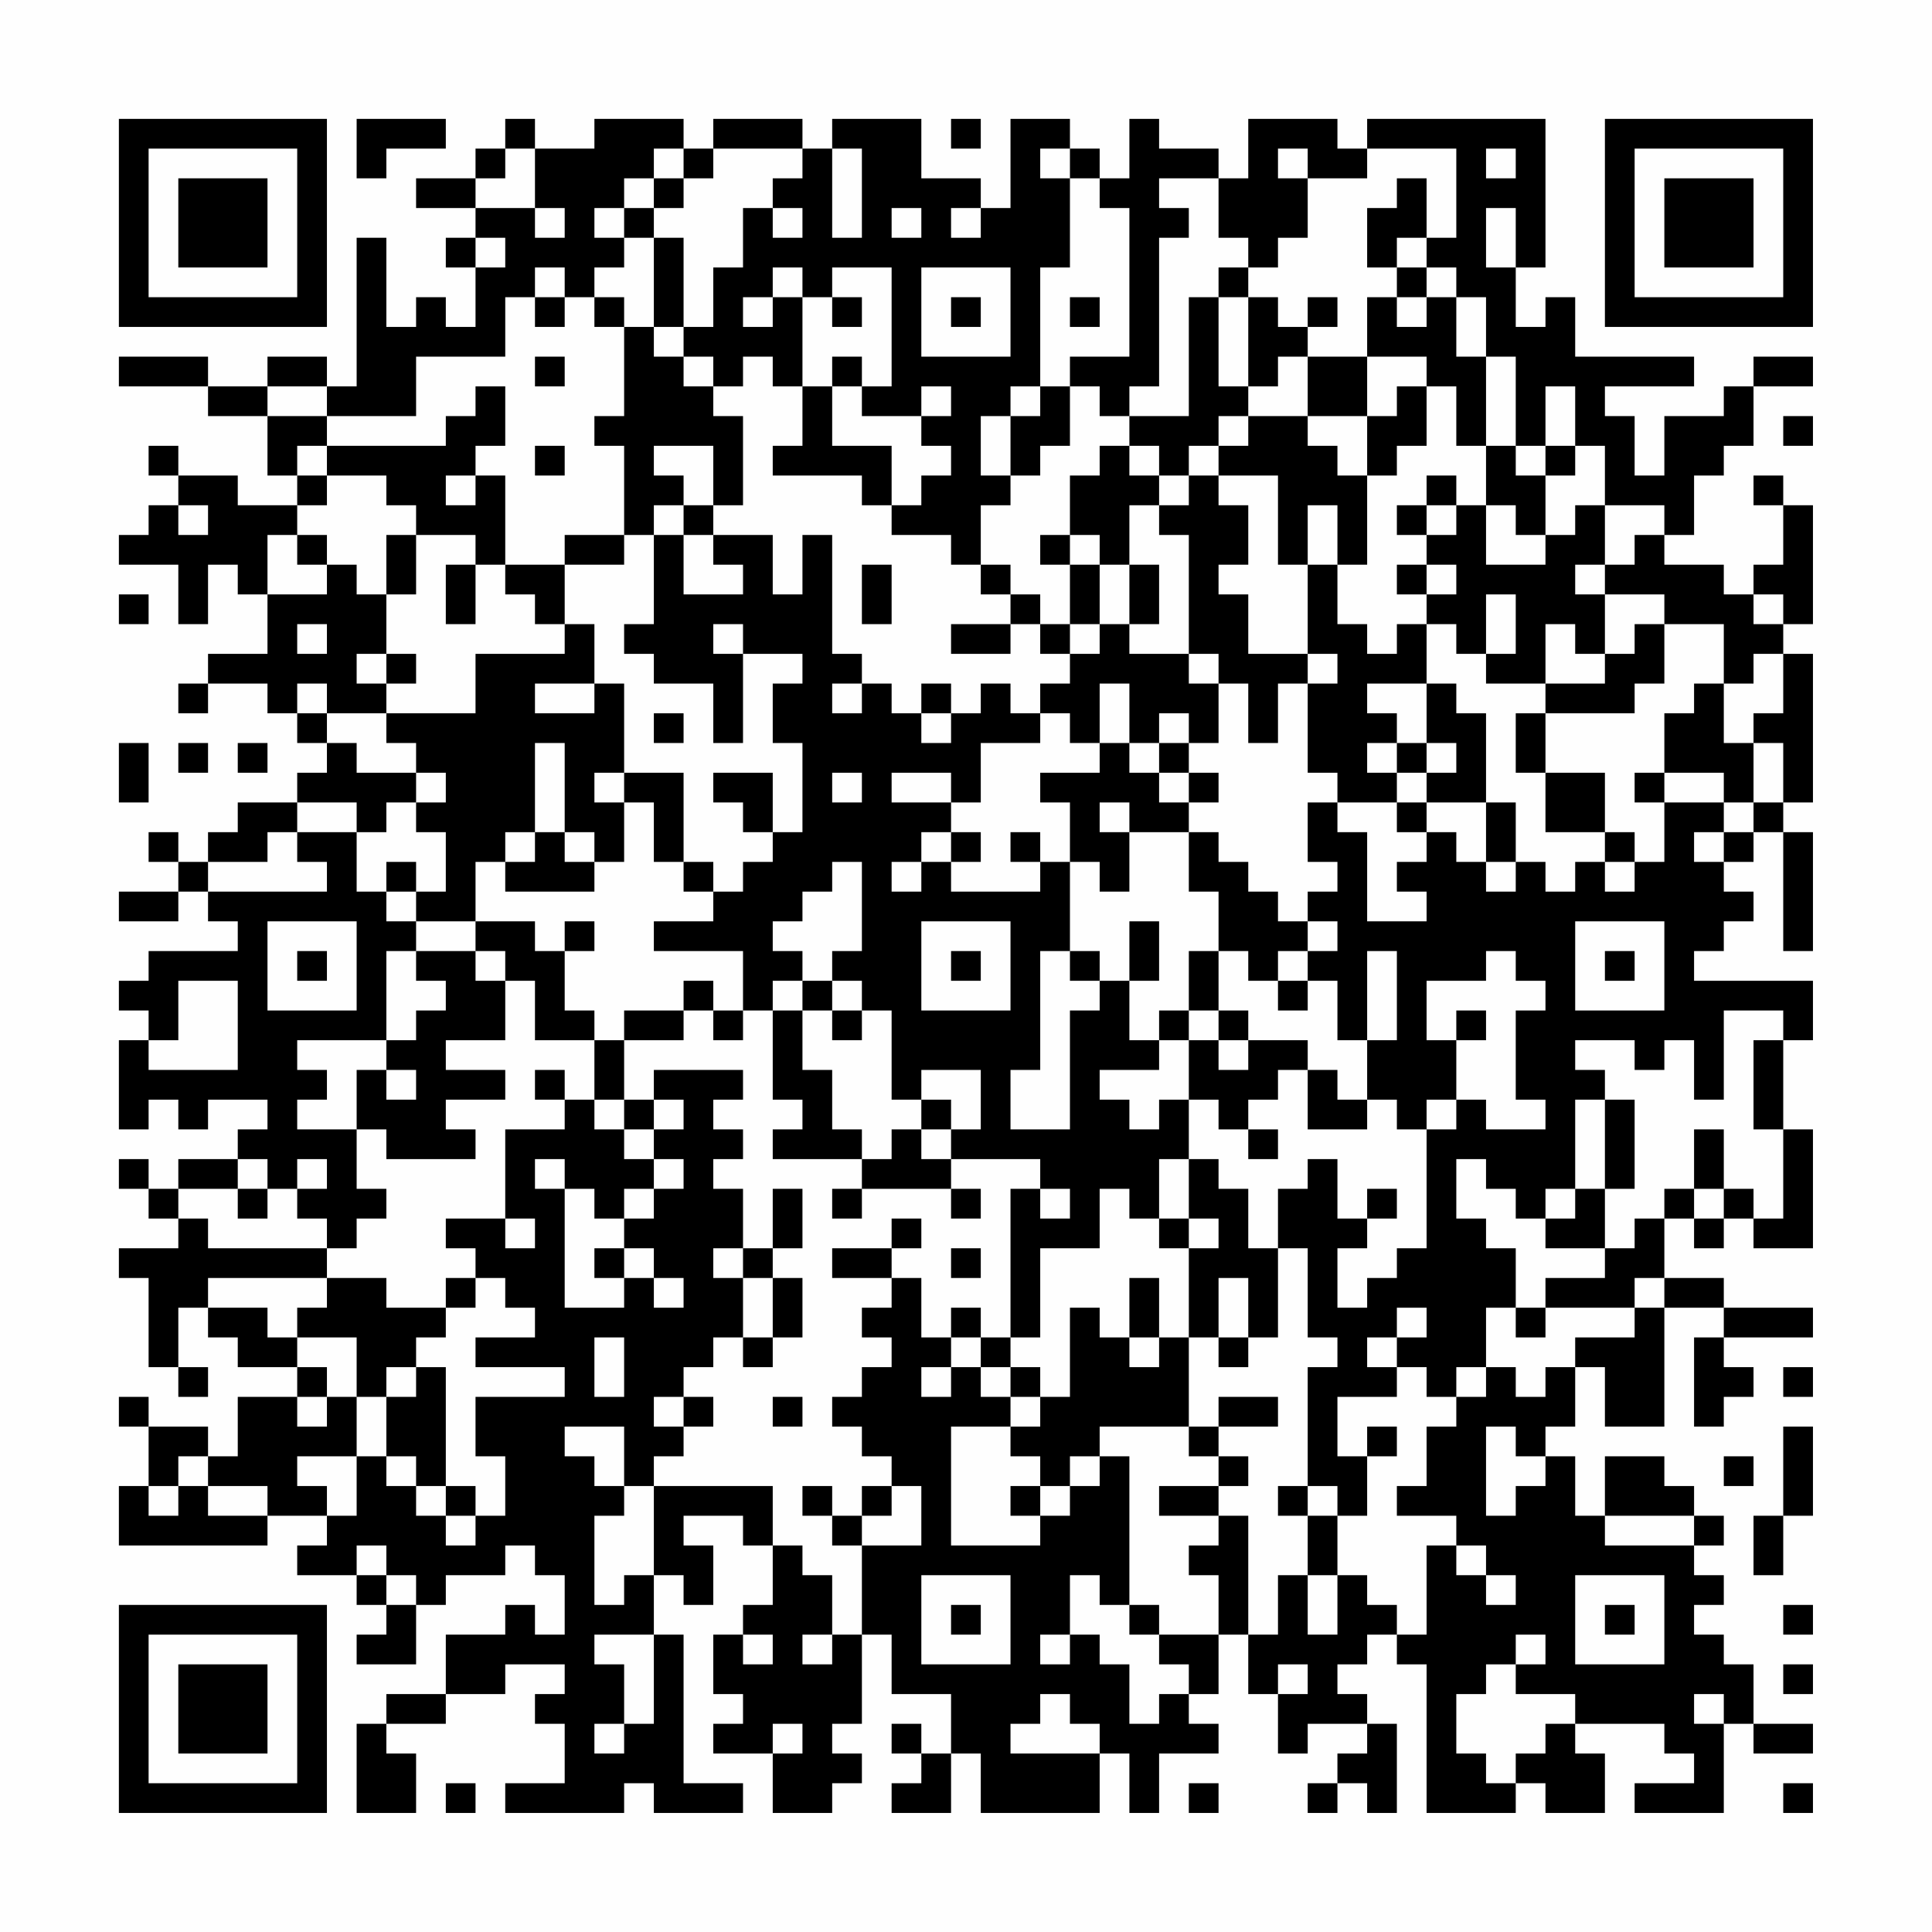 <?xml version="1.0" encoding="UTF-8"?>
<svg xmlns="http://www.w3.org/2000/svg" version="1.1" width="300" height="300" viewBox="0 0 300 300"><rect x="0" y="0" width="300" height="300" fill="#fefefe"/><g transform="scale(4.615)"><g transform="translate(4,4)"><path fill-rule="evenodd" d="M8 0L8 2L9 2L9 1L11 1L11 0ZM13 0L13 1L12 1L12 2L10 2L10 3L12 3L12 4L11 4L11 5L12 5L12 7L11 7L11 6L10 6L10 7L9 7L9 4L8 4L8 9L7 9L7 8L5 8L5 9L3 9L3 8L0 8L0 9L3 9L3 10L5 10L5 12L6 12L6 13L4 13L4 12L2 12L2 11L1 11L1 12L2 12L2 13L1 13L1 14L0 14L0 15L2 15L2 17L3 17L3 15L4 15L4 16L5 16L5 18L3 18L3 19L2 19L2 20L3 20L3 19L5 19L5 20L6 20L6 21L7 21L7 22L6 22L6 23L4 23L4 24L3 24L3 25L2 25L2 24L1 24L1 25L2 25L2 26L0 26L0 27L2 27L2 26L3 26L3 27L4 27L4 28L1 28L1 29L0 29L0 30L1 30L1 31L0 31L0 34L1 34L1 33L2 33L2 34L3 34L3 33L5 33L5 34L4 34L4 35L2 35L2 36L1 36L1 35L0 35L0 36L1 36L1 37L2 37L2 38L0 38L0 39L1 39L1 42L2 42L2 43L3 43L3 42L2 42L2 40L3 40L3 41L4 41L4 42L6 42L6 43L4 43L4 45L3 45L3 44L1 44L1 43L0 43L0 44L1 44L1 46L0 46L0 48L5 48L5 47L7 47L7 48L6 48L6 49L8 49L8 50L9 50L9 51L8 51L8 52L10 52L10 50L11 50L11 49L13 49L13 48L14 48L14 49L15 49L15 51L14 51L14 50L13 50L13 51L11 51L11 53L9 53L9 54L8 54L8 57L10 57L10 55L9 55L9 54L11 54L11 53L13 53L13 52L15 52L15 53L14 53L14 54L15 54L15 56L13 56L13 57L17 57L17 56L18 56L18 57L21 57L21 56L19 56L19 51L18 51L18 49L19 49L19 50L20 50L20 48L19 48L19 47L21 47L21 48L22 48L22 50L21 50L21 51L20 51L20 53L21 53L21 54L20 54L20 55L22 55L22 57L24 57L24 56L25 56L25 55L24 55L24 54L25 54L25 51L26 51L26 53L28 53L28 55L27 55L27 54L26 54L26 55L27 55L27 56L26 56L26 57L28 57L28 55L29 55L29 57L33 57L33 55L34 55L34 57L35 57L35 55L37 55L37 54L36 54L36 53L37 53L37 51L38 51L38 53L39 53L39 55L40 55L40 54L42 54L42 55L41 55L41 56L40 56L40 57L41 57L41 56L42 56L42 57L43 57L43 54L42 54L42 53L41 53L41 52L42 52L42 51L43 51L43 52L44 52L44 57L47 57L47 56L48 56L48 57L50 57L50 55L49 55L49 54L52 54L52 55L53 55L53 56L51 56L51 57L54 57L54 54L55 54L55 55L57 55L57 54L55 54L55 52L54 52L54 51L53 51L53 50L54 50L54 49L53 49L53 48L54 48L54 47L53 47L53 46L52 46L52 45L50 45L50 47L49 47L49 45L48 45L48 44L49 44L49 42L50 42L50 44L52 44L52 40L54 40L54 41L53 41L53 44L54 44L54 43L55 43L55 42L54 42L54 41L57 41L57 40L54 40L54 39L52 39L52 37L53 37L53 38L54 38L54 37L55 37L55 38L57 38L57 34L56 34L56 31L57 31L57 29L53 29L53 28L54 28L54 27L55 27L55 26L54 26L54 25L55 25L55 24L56 24L56 28L57 28L57 24L56 24L56 23L57 23L57 18L56 18L56 17L57 17L57 13L56 13L56 12L55 12L55 13L56 13L56 15L55 15L55 16L54 16L54 15L52 15L52 14L53 14L53 12L54 12L54 11L55 11L55 9L57 9L57 8L55 8L55 9L54 9L54 10L52 10L52 12L51 12L51 10L50 10L50 9L53 9L53 8L49 8L49 6L48 6L48 7L47 7L47 5L48 5L48 0L42 0L42 1L41 1L41 0L38 0L38 2L37 2L37 1L35 1L35 0L34 0L34 2L33 2L33 1L32 1L32 0L30 0L30 3L29 3L29 2L27 2L27 0L24 0L24 1L23 1L23 0L20 0L20 1L19 1L19 0L16 0L16 1L14 1L14 0ZM28 0L28 1L29 1L29 0ZM13 1L13 2L12 2L12 3L14 3L14 4L15 4L15 3L14 3L14 1ZM18 1L18 2L17 2L17 3L16 3L16 4L17 4L17 5L16 5L16 6L15 6L15 5L14 5L14 6L13 6L13 8L10 8L10 10L7 10L7 9L5 9L5 10L7 10L7 11L6 11L6 12L7 12L7 13L6 13L6 14L5 14L5 16L7 16L7 15L8 15L8 16L9 16L9 18L8 18L8 19L9 19L9 20L7 20L7 19L6 19L6 20L7 20L7 21L8 21L8 22L10 22L10 23L9 23L9 24L8 24L8 23L6 23L6 24L5 24L5 25L3 25L3 26L7 26L7 25L6 25L6 24L8 24L8 26L9 26L9 27L10 27L10 28L9 28L9 31L6 31L6 32L7 32L7 33L6 33L6 34L8 34L8 36L9 36L9 37L8 37L8 38L7 38L7 37L6 37L6 36L7 36L7 35L6 35L6 36L5 36L5 35L4 35L4 36L2 36L2 37L3 37L3 38L7 38L7 39L3 39L3 40L5 40L5 41L6 41L6 42L7 42L7 43L6 43L6 44L7 44L7 43L8 43L8 45L6 45L6 46L7 46L7 47L8 47L8 45L9 45L9 46L10 46L10 47L11 47L11 48L12 48L12 47L13 47L13 45L12 45L12 43L15 43L15 42L12 42L12 41L14 41L14 40L13 40L13 39L12 39L12 38L11 38L11 37L13 37L13 38L14 38L14 37L13 37L13 34L15 34L15 33L16 33L16 34L17 34L17 35L18 35L18 36L17 36L17 37L16 37L16 36L15 36L15 35L14 35L14 36L15 36L15 40L17 40L17 39L18 39L18 40L19 40L19 39L18 39L18 38L17 38L17 37L18 37L18 36L19 36L19 35L18 35L18 34L19 34L19 33L18 33L18 32L21 32L21 33L20 33L20 34L21 34L21 35L20 35L20 36L21 36L21 38L20 38L20 39L21 39L21 41L20 41L20 42L19 42L19 43L18 43L18 44L19 44L19 45L18 45L18 46L17 46L17 44L15 44L15 45L16 45L16 46L17 46L17 47L16 47L16 50L17 50L17 49L18 49L18 46L22 46L22 48L23 48L23 49L24 49L24 51L23 51L23 52L24 52L24 51L25 51L25 48L27 48L27 46L26 46L26 45L25 45L25 44L24 44L24 43L25 43L25 42L26 42L26 41L25 41L25 40L26 40L26 39L27 39L27 41L28 41L28 42L27 42L27 43L28 43L28 42L29 42L29 43L30 43L30 44L28 44L28 48L31 48L31 47L32 47L32 46L33 46L33 45L34 45L34 50L33 50L33 49L32 49L32 51L31 51L31 52L32 52L32 51L33 51L33 52L34 52L34 54L35 54L35 53L36 53L36 52L35 52L35 51L37 51L37 49L36 49L36 48L37 48L37 47L38 47L38 51L39 51L39 49L40 49L40 51L41 51L41 49L42 49L42 50L43 50L43 51L44 51L44 48L45 48L45 49L46 49L46 50L47 50L47 49L46 49L46 48L45 48L45 47L43 47L43 46L44 46L44 44L45 44L45 43L46 43L46 42L47 42L47 43L48 43L48 42L49 42L49 41L51 41L51 40L52 40L52 39L51 39L51 40L48 40L48 39L50 39L50 38L51 38L51 37L52 37L52 36L53 36L53 37L54 37L54 36L55 36L55 37L56 37L56 34L55 34L55 31L56 31L56 30L54 30L54 33L53 33L53 31L52 31L52 32L51 32L51 31L49 31L49 32L50 32L50 33L49 33L49 36L48 36L48 37L47 37L47 36L46 36L46 35L45 35L45 37L46 37L46 38L47 38L47 40L46 40L46 42L45 42L45 43L44 43L44 42L43 42L43 41L44 41L44 40L43 40L43 41L42 41L42 42L43 42L43 43L41 43L41 45L42 45L42 47L41 47L41 46L40 46L40 42L41 42L41 41L40 41L40 38L39 38L39 36L40 36L40 35L41 35L41 37L42 37L42 38L41 38L41 40L42 40L42 39L43 39L43 38L44 38L44 34L45 34L45 33L46 33L46 34L48 34L48 33L47 33L47 30L48 30L48 29L47 29L47 28L46 28L46 29L44 29L44 31L45 31L45 33L44 33L44 34L43 34L43 33L42 33L42 31L43 31L43 28L42 28L42 31L41 31L41 29L40 29L40 28L41 28L41 27L40 27L40 26L41 26L41 25L40 25L40 23L41 23L41 24L42 24L42 27L44 27L44 26L43 26L43 25L44 25L44 24L45 24L45 25L46 25L46 26L47 26L47 25L48 25L48 26L49 26L49 25L50 25L50 26L51 26L51 25L52 25L52 23L54 23L54 24L53 24L53 25L54 25L54 24L55 24L55 23L56 23L56 21L55 21L55 20L56 20L56 18L55 18L55 19L54 19L54 17L52 17L52 16L50 16L50 15L51 15L51 14L52 14L52 13L50 13L50 11L49 11L49 9L48 9L48 11L47 11L47 8L46 8L46 6L45 6L45 5L44 5L44 4L45 4L45 1L42 1L42 2L40 2L40 1L39 1L39 2L40 2L40 4L39 4L39 5L38 5L38 4L37 4L37 2L35 2L35 3L36 3L36 4L35 4L35 9L34 9L34 10L33 10L33 9L32 9L32 8L34 8L34 3L33 3L33 2L32 2L32 1L31 1L31 2L32 2L32 5L31 5L31 9L30 9L30 10L29 10L29 12L30 12L30 13L29 13L29 15L28 15L28 14L26 14L26 13L27 13L27 12L28 12L28 11L27 11L27 10L28 10L28 9L27 9L27 10L25 10L25 9L26 9L26 5L24 5L24 6L23 6L23 5L22 5L22 6L21 6L21 7L22 7L22 6L23 6L23 9L22 9L22 8L21 8L21 9L20 9L20 8L19 8L19 7L20 7L20 5L21 5L21 3L22 3L22 4L23 4L23 3L22 3L22 2L23 2L23 1L20 1L20 2L19 2L19 1ZM24 1L24 4L25 4L25 1ZM46 1L46 2L47 2L47 1ZM18 2L18 3L17 3L17 4L18 4L18 7L17 7L17 6L16 6L16 7L17 7L17 10L16 10L16 11L17 11L17 14L15 14L15 15L13 15L13 12L12 12L12 11L13 11L13 9L12 9L12 10L11 10L11 11L7 11L7 12L9 12L9 13L10 13L10 14L9 14L9 16L10 16L10 14L12 14L12 15L11 15L11 17L12 17L12 15L13 15L13 16L14 16L14 17L15 17L15 18L12 18L12 20L9 20L9 21L10 21L10 22L11 22L11 23L10 23L10 24L11 24L11 26L10 26L10 25L9 25L9 26L10 26L10 27L12 27L12 28L10 28L10 29L11 29L11 30L10 30L10 31L9 31L9 32L8 32L8 34L9 34L9 35L12 35L12 34L11 34L11 33L13 33L13 32L11 32L11 31L13 31L13 29L14 29L14 31L16 31L16 33L17 33L17 34L18 34L18 33L17 33L17 31L19 31L19 30L20 30L20 31L21 31L21 30L22 30L22 33L23 33L23 34L22 34L22 35L25 35L25 36L24 36L24 37L25 37L25 36L28 36L28 37L29 37L29 36L28 36L28 35L31 35L31 36L30 36L30 41L29 41L29 40L28 40L28 41L29 41L29 42L30 42L30 43L31 43L31 44L30 44L30 45L31 45L31 46L30 46L30 47L31 47L31 46L32 46L32 45L33 45L33 44L36 44L36 45L37 45L37 46L35 46L35 47L37 47L37 46L38 46L38 45L37 45L37 44L39 44L39 43L37 43L37 44L36 44L36 41L37 41L37 42L38 42L38 41L39 41L39 38L38 38L38 36L37 36L37 35L36 35L36 33L37 33L37 34L38 34L38 35L39 35L39 34L38 34L38 33L39 33L39 32L40 32L40 34L42 34L42 33L41 33L41 32L40 32L40 31L38 31L38 30L37 30L37 28L38 28L38 29L39 29L39 30L40 30L40 29L39 29L39 28L40 28L40 27L39 27L39 26L38 26L38 25L37 25L37 24L36 24L36 23L37 23L37 22L36 22L36 21L37 21L37 19L38 19L38 21L39 21L39 19L40 19L40 22L41 22L41 23L43 23L43 24L44 24L44 23L46 23L46 25L47 25L47 23L46 23L46 20L45 20L45 19L44 19L44 17L45 17L45 18L46 18L46 19L48 19L48 20L47 20L47 22L48 22L48 24L50 24L50 25L51 25L51 24L50 24L50 22L48 22L48 20L51 20L51 19L52 19L52 17L51 17L51 18L50 18L50 16L49 16L49 15L50 15L50 13L49 13L49 14L48 14L48 12L49 12L49 11L48 11L48 12L47 12L47 11L46 11L46 8L45 8L45 6L44 6L44 5L43 5L43 4L44 4L44 2L43 2L43 3L42 3L42 5L43 5L43 6L42 6L42 8L40 8L40 7L41 7L41 6L40 6L40 7L39 7L39 6L38 6L38 5L37 5L37 6L36 6L36 10L34 10L34 11L33 11L33 12L32 12L32 14L31 14L31 15L32 15L32 17L31 17L31 16L30 16L30 15L29 15L29 16L30 16L30 17L28 17L28 18L30 18L30 17L31 17L31 18L32 18L32 19L31 19L31 20L30 20L30 19L29 19L29 20L28 20L28 19L27 19L27 20L26 20L26 19L25 19L25 18L24 18L24 14L23 14L23 16L22 16L22 14L20 14L20 13L21 13L21 10L20 10L20 9L19 9L19 8L18 8L18 7L19 7L19 4L18 4L18 3L19 3L19 2ZM26 3L26 4L27 4L27 3ZM28 3L28 4L29 4L29 3ZM46 3L46 5L47 5L47 3ZM12 4L12 5L13 5L13 4ZM27 5L27 8L30 8L30 5ZM14 6L14 7L15 7L15 6ZM24 6L24 7L25 7L25 6ZM28 6L28 7L29 7L29 6ZM32 6L32 7L33 7L33 6ZM37 6L37 9L38 9L38 10L37 10L37 11L36 11L36 12L35 12L35 11L34 11L34 12L35 12L35 13L34 13L34 15L33 15L33 14L32 14L32 15L33 15L33 17L32 17L32 18L33 18L33 17L34 17L34 18L36 18L36 19L37 19L37 18L36 18L36 14L35 14L35 13L36 13L36 12L37 12L37 13L38 13L38 15L37 15L37 16L38 16L38 18L40 18L40 19L41 19L41 18L40 18L40 15L41 15L41 17L42 17L42 18L43 18L43 17L44 17L44 16L45 16L45 15L44 15L44 14L45 14L45 13L46 13L46 15L48 15L48 14L47 14L47 13L46 13L46 11L45 11L45 9L44 9L44 8L42 8L42 10L40 10L40 8L39 8L39 9L38 9L38 6ZM43 6L43 7L44 7L44 6ZM14 8L14 9L15 9L15 8ZM24 8L24 9L23 9L23 11L22 11L22 12L25 12L25 13L26 13L26 11L24 11L24 9L25 9L25 8ZM31 9L31 10L30 10L30 12L31 12L31 11L32 11L32 9ZM43 9L43 10L42 10L42 12L41 12L41 11L40 11L40 10L38 10L38 11L37 11L37 12L39 12L39 15L40 15L40 13L41 13L41 15L42 15L42 12L43 12L43 11L44 11L44 9ZM56 10L56 11L57 11L57 10ZM14 11L14 12L15 12L15 11ZM18 11L18 12L19 12L19 13L18 13L18 14L17 14L17 15L15 15L15 17L16 17L16 19L14 19L14 20L16 20L16 19L17 19L17 22L16 22L16 23L17 23L17 25L16 25L16 24L15 24L15 21L14 21L14 24L13 24L13 25L12 25L12 27L14 27L14 28L15 28L15 30L16 30L16 31L17 31L17 30L19 30L19 29L20 29L20 30L21 30L21 28L18 28L18 27L20 27L20 26L21 26L21 25L22 25L22 24L23 24L23 21L22 21L22 19L23 19L23 18L21 18L21 17L20 17L20 18L21 18L21 21L20 21L20 19L18 19L18 18L17 18L17 17L18 17L18 14L19 14L19 16L21 16L21 15L20 15L20 14L19 14L19 13L20 13L20 11ZM11 12L11 13L12 13L12 12ZM44 12L44 13L43 13L43 14L44 14L44 13L45 13L45 12ZM2 13L2 14L3 14L3 13ZM6 14L6 15L7 15L7 14ZM25 15L25 17L26 17L26 15ZM34 15L34 17L35 17L35 15ZM43 15L43 16L44 16L44 15ZM0 16L0 17L1 17L1 16ZM46 16L46 18L47 18L47 16ZM55 16L55 17L56 17L56 16ZM6 17L6 18L7 18L7 17ZM48 17L48 19L50 19L50 18L49 18L49 17ZM9 18L9 19L10 19L10 18ZM24 19L24 20L25 20L25 19ZM33 19L33 21L32 21L32 20L31 20L31 21L29 21L29 23L28 23L28 22L26 22L26 23L28 23L28 24L27 24L27 25L26 25L26 26L27 26L27 25L28 25L28 26L31 26L31 25L32 25L32 28L31 28L31 32L30 32L30 34L32 34L32 30L33 30L33 29L34 29L34 31L35 31L35 32L33 32L33 33L34 33L34 34L35 34L35 33L36 33L36 31L37 31L37 32L38 32L38 31L37 31L37 30L36 30L36 28L37 28L37 26L36 26L36 24L34 24L34 23L33 23L33 24L34 24L34 26L33 26L33 25L32 25L32 23L31 23L31 22L33 22L33 21L34 21L34 22L35 22L35 23L36 23L36 22L35 22L35 21L36 21L36 20L35 20L35 21L34 21L34 19ZM42 19L42 20L43 20L43 21L42 21L42 22L43 22L43 23L44 23L44 22L45 22L45 21L44 21L44 19ZM53 19L53 20L52 20L52 22L51 22L51 23L52 23L52 22L54 22L54 23L55 23L55 21L54 21L54 19ZM18 20L18 21L19 21L19 20ZM27 20L27 21L28 21L28 20ZM0 21L0 23L1 23L1 21ZM2 21L2 22L3 22L3 21ZM4 21L4 22L5 22L5 21ZM43 21L43 22L44 22L44 21ZM17 22L17 23L18 23L18 25L19 25L19 26L20 26L20 25L19 25L19 22ZM20 22L20 23L21 23L21 24L22 24L22 22ZM24 22L24 23L25 23L25 22ZM14 24L14 25L13 25L13 26L16 26L16 25L15 25L15 24ZM28 24L28 25L29 25L29 24ZM30 24L30 25L31 25L31 24ZM24 25L24 26L23 26L23 27L22 27L22 28L23 28L23 29L22 29L22 30L23 30L23 32L24 32L24 34L25 34L25 35L26 35L26 34L27 34L27 35L28 35L28 34L29 34L29 32L27 32L27 33L26 33L26 30L25 30L25 29L24 29L24 28L25 28L25 25ZM5 27L5 30L8 30L8 27ZM15 27L15 28L16 28L16 27ZM27 27L27 30L30 30L30 27ZM34 27L34 29L35 29L35 27ZM49 27L49 30L52 30L52 27ZM6 28L6 29L7 29L7 28ZM12 28L12 29L13 29L13 28ZM28 28L28 29L29 29L29 28ZM32 28L32 29L33 29L33 28ZM50 28L50 29L51 29L51 28ZM2 29L2 31L1 31L1 32L4 32L4 29ZM23 29L23 30L24 30L24 31L25 31L25 30L24 30L24 29ZM35 30L35 31L36 31L36 30ZM45 30L45 31L46 31L46 30ZM9 32L9 33L10 33L10 32ZM14 32L14 33L15 33L15 32ZM27 33L27 34L28 34L28 33ZM50 33L50 36L49 36L49 37L48 37L48 38L50 38L50 36L51 36L51 33ZM53 34L53 36L54 36L54 34ZM35 35L35 37L34 37L34 36L33 36L33 38L31 38L31 41L30 41L30 42L31 42L31 43L32 43L32 40L33 40L33 41L34 41L34 42L35 42L35 41L36 41L36 38L37 38L37 37L36 37L36 35ZM4 36L4 37L5 37L5 36ZM22 36L22 38L21 38L21 39L22 39L22 41L21 41L21 42L22 42L22 41L23 41L23 39L22 39L22 38L23 38L23 36ZM31 36L31 37L32 37L32 36ZM42 36L42 37L43 37L43 36ZM26 37L26 38L24 38L24 39L26 39L26 38L27 38L27 37ZM35 37L35 38L36 38L36 37ZM16 38L16 39L17 39L17 38ZM28 38L28 39L29 39L29 38ZM7 39L7 40L6 40L6 41L8 41L8 43L9 43L9 45L10 45L10 46L11 46L11 47L12 47L12 46L11 46L11 42L10 42L10 41L11 41L11 40L12 40L12 39L11 39L11 40L9 40L9 39ZM34 39L34 41L35 41L35 39ZM37 39L37 41L38 41L38 39ZM47 40L47 41L48 41L48 40ZM16 41L16 43L17 43L17 41ZM9 42L9 43L10 43L10 42ZM56 42L56 43L57 43L57 42ZM19 43L19 44L20 44L20 43ZM22 43L22 44L23 44L23 43ZM42 44L42 45L43 45L43 44ZM46 44L46 47L47 47L47 46L48 46L48 45L47 45L47 44ZM56 44L56 47L55 47L55 49L56 49L56 47L57 47L57 44ZM2 45L2 46L1 46L1 47L2 47L2 46L3 46L3 47L5 47L5 46L3 46L3 45ZM54 45L54 46L55 46L55 45ZM23 46L23 47L24 47L24 48L25 48L25 47L26 47L26 46L25 46L25 47L24 47L24 46ZM39 46L39 47L40 47L40 49L41 49L41 47L40 47L40 46ZM50 47L50 48L53 48L53 47ZM8 48L8 49L9 49L9 50L10 50L10 49L9 49L9 48ZM27 49L27 52L30 52L30 49ZM49 49L49 52L52 52L52 49ZM28 50L28 51L29 51L29 50ZM34 50L34 51L35 51L35 50ZM50 50L50 51L51 51L51 50ZM56 50L56 51L57 51L57 50ZM16 51L16 52L17 52L17 54L16 54L16 55L17 55L17 54L18 54L18 51ZM21 51L21 52L22 52L22 51ZM47 51L47 52L46 52L46 53L45 53L45 55L46 55L46 56L47 56L47 55L48 55L48 54L49 54L49 53L47 53L47 52L48 52L48 51ZM39 52L39 53L40 53L40 52ZM56 52L56 53L57 53L57 52ZM31 53L31 54L30 54L30 55L33 55L33 54L32 54L32 53ZM53 53L53 54L54 54L54 53ZM22 54L22 55L23 55L23 54ZM11 56L11 57L12 57L12 56ZM36 56L36 57L37 57L37 56ZM56 56L56 57L57 57L57 56ZM0 0L0 7L7 7L7 0ZM1 1L1 6L6 6L6 1ZM2 2L2 5L5 5L5 2ZM50 0L50 7L57 7L57 0ZM51 1L51 6L56 6L56 1ZM52 2L52 5L55 5L55 2ZM0 50L0 57L7 57L7 50ZM1 51L1 56L6 56L6 51ZM2 52L2 55L5 55L5 52Z" fill="#000000"/></g></g></svg>
